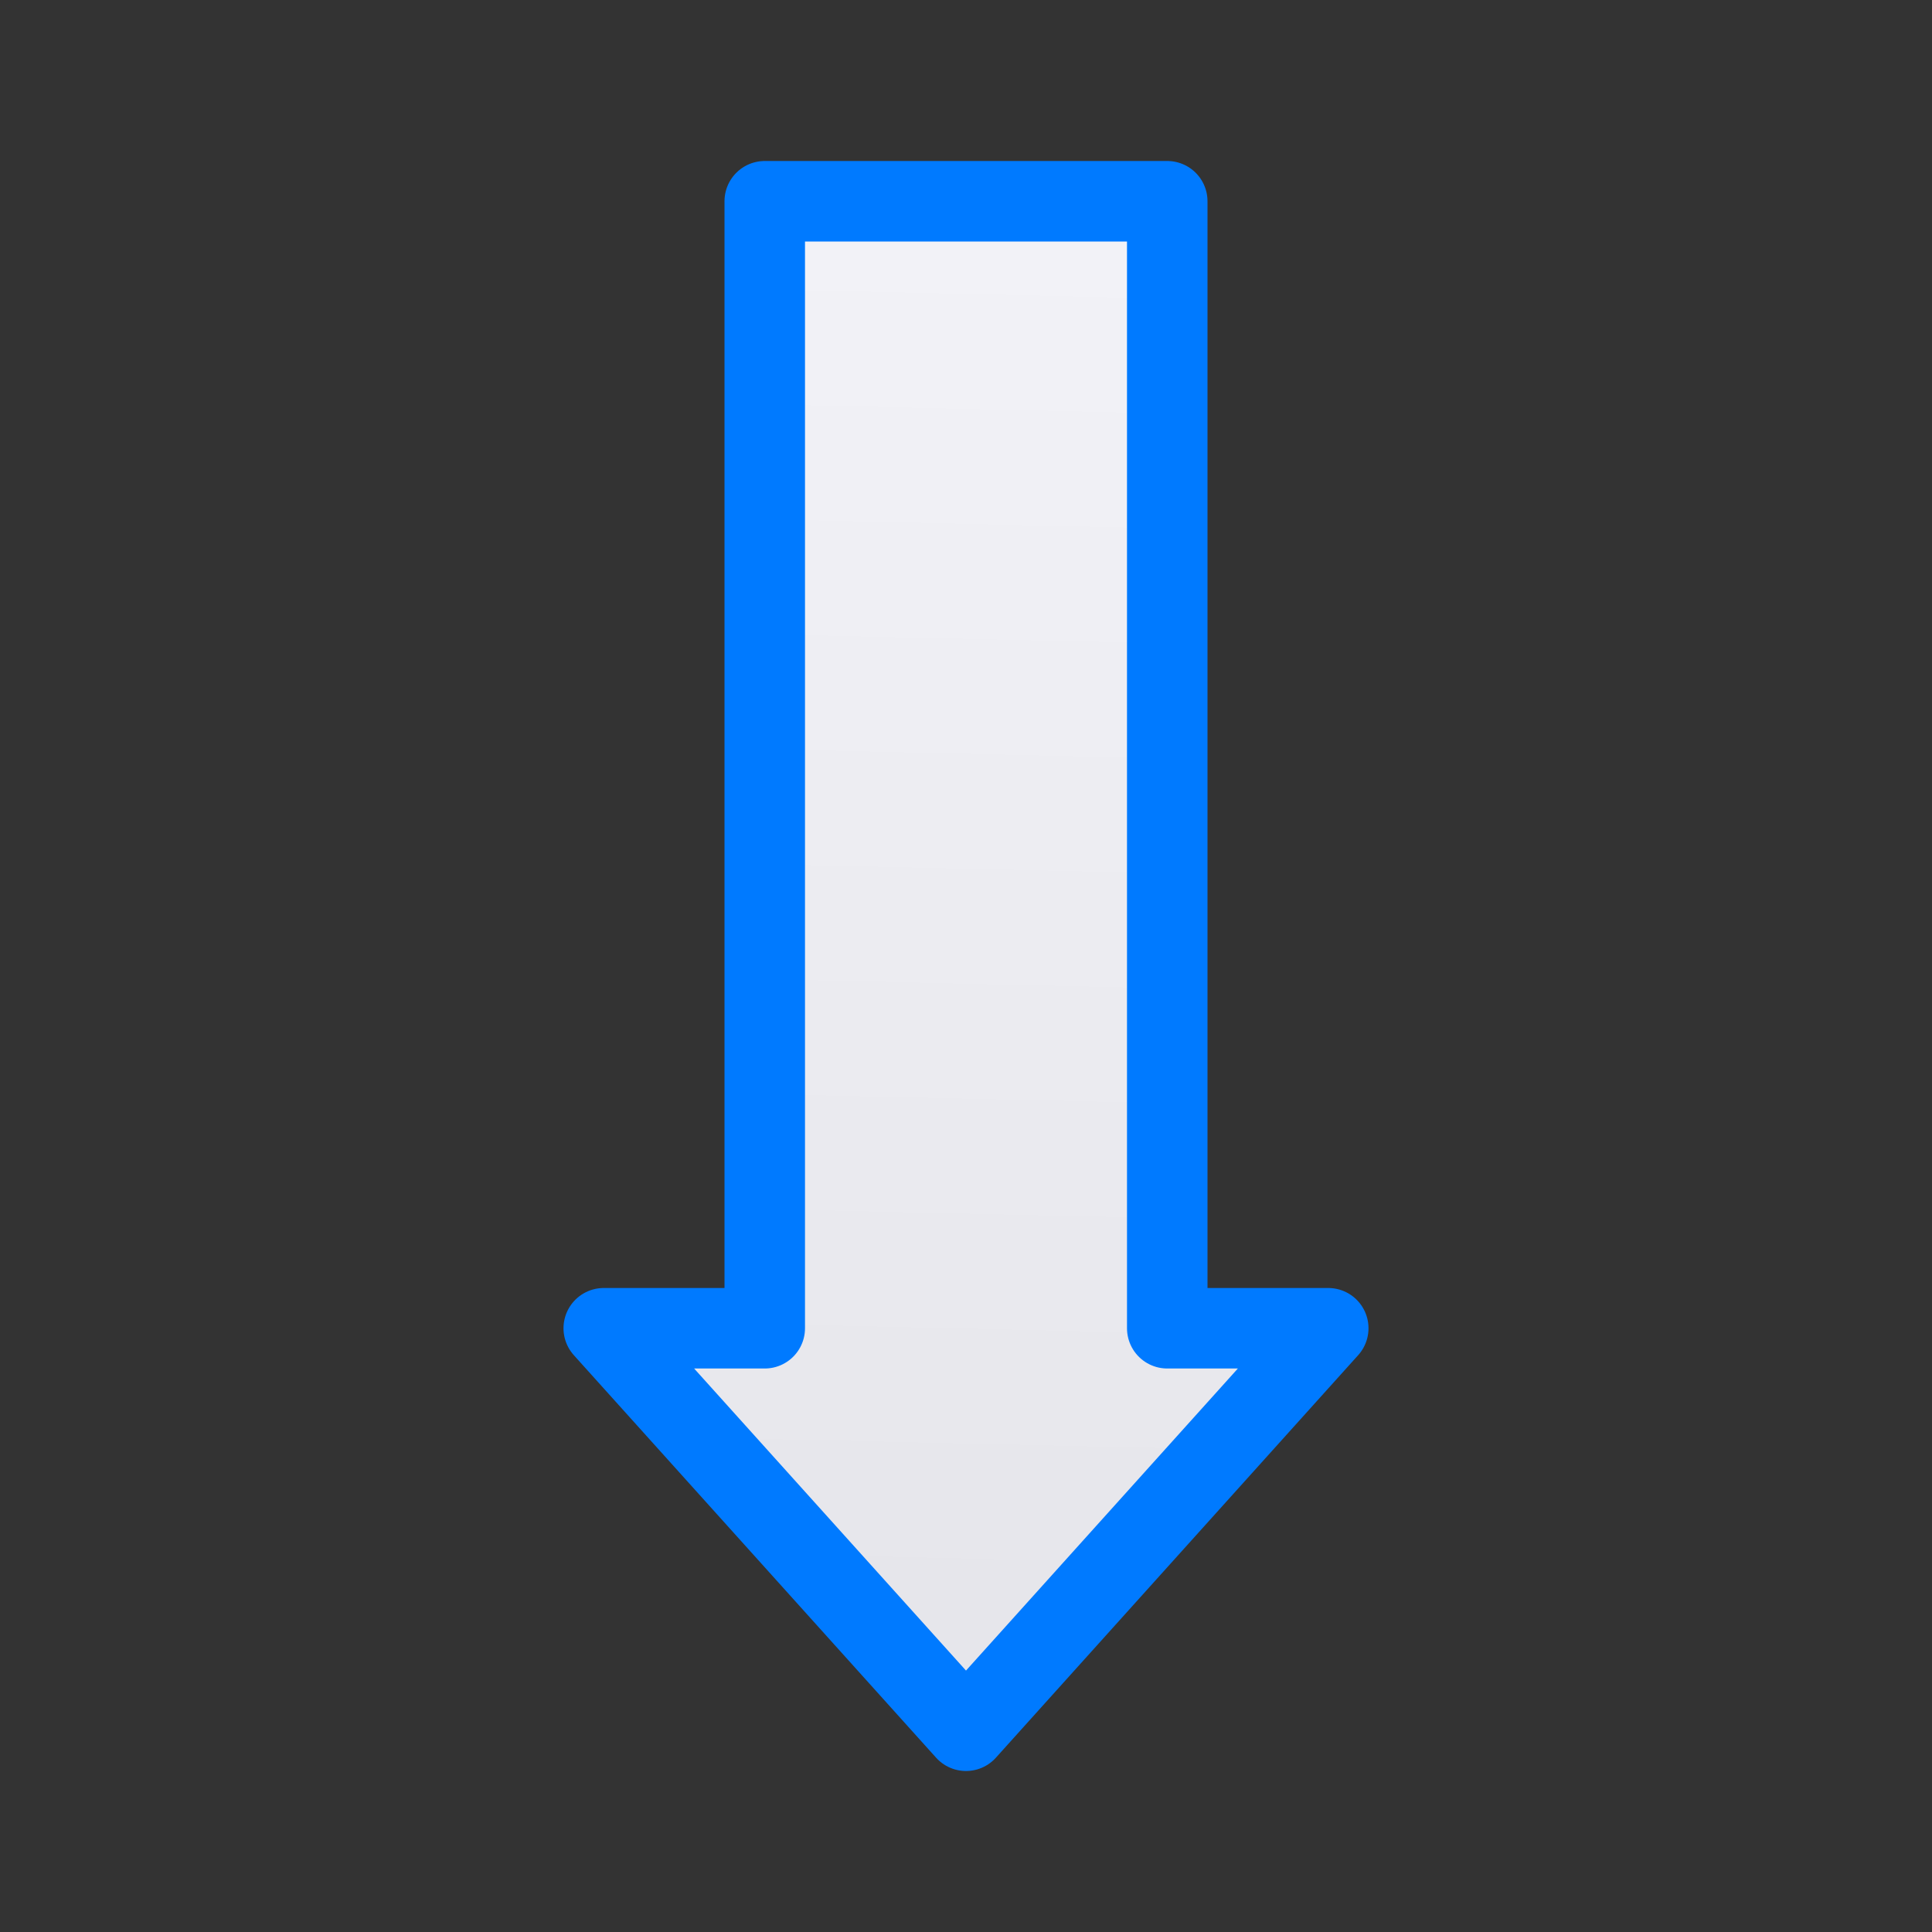 <svg viewBox="0 0 24 24" xmlns="http://www.w3.org/2000/svg" xmlns:xlink="http://www.w3.org/1999/xlink"><rect x="0" y="0" width="24" height="24" fill="#333333" stroke="none"/><linearGradient id="a" gradientUnits="userSpaceOnUse" x1="12" x2="12.424" y1="21.5" y2="2.949"><stop offset="0" stop-color="#e5e5ea"/><stop offset="1" stop-color="#f2f2f7"/></linearGradient><path d="m7.5 16.5h2v-14h5v14h2l-4.5 5z" fill="url(#a)" stroke="#007aff" stroke-linecap="round" stroke-linejoin="round"/></svg>